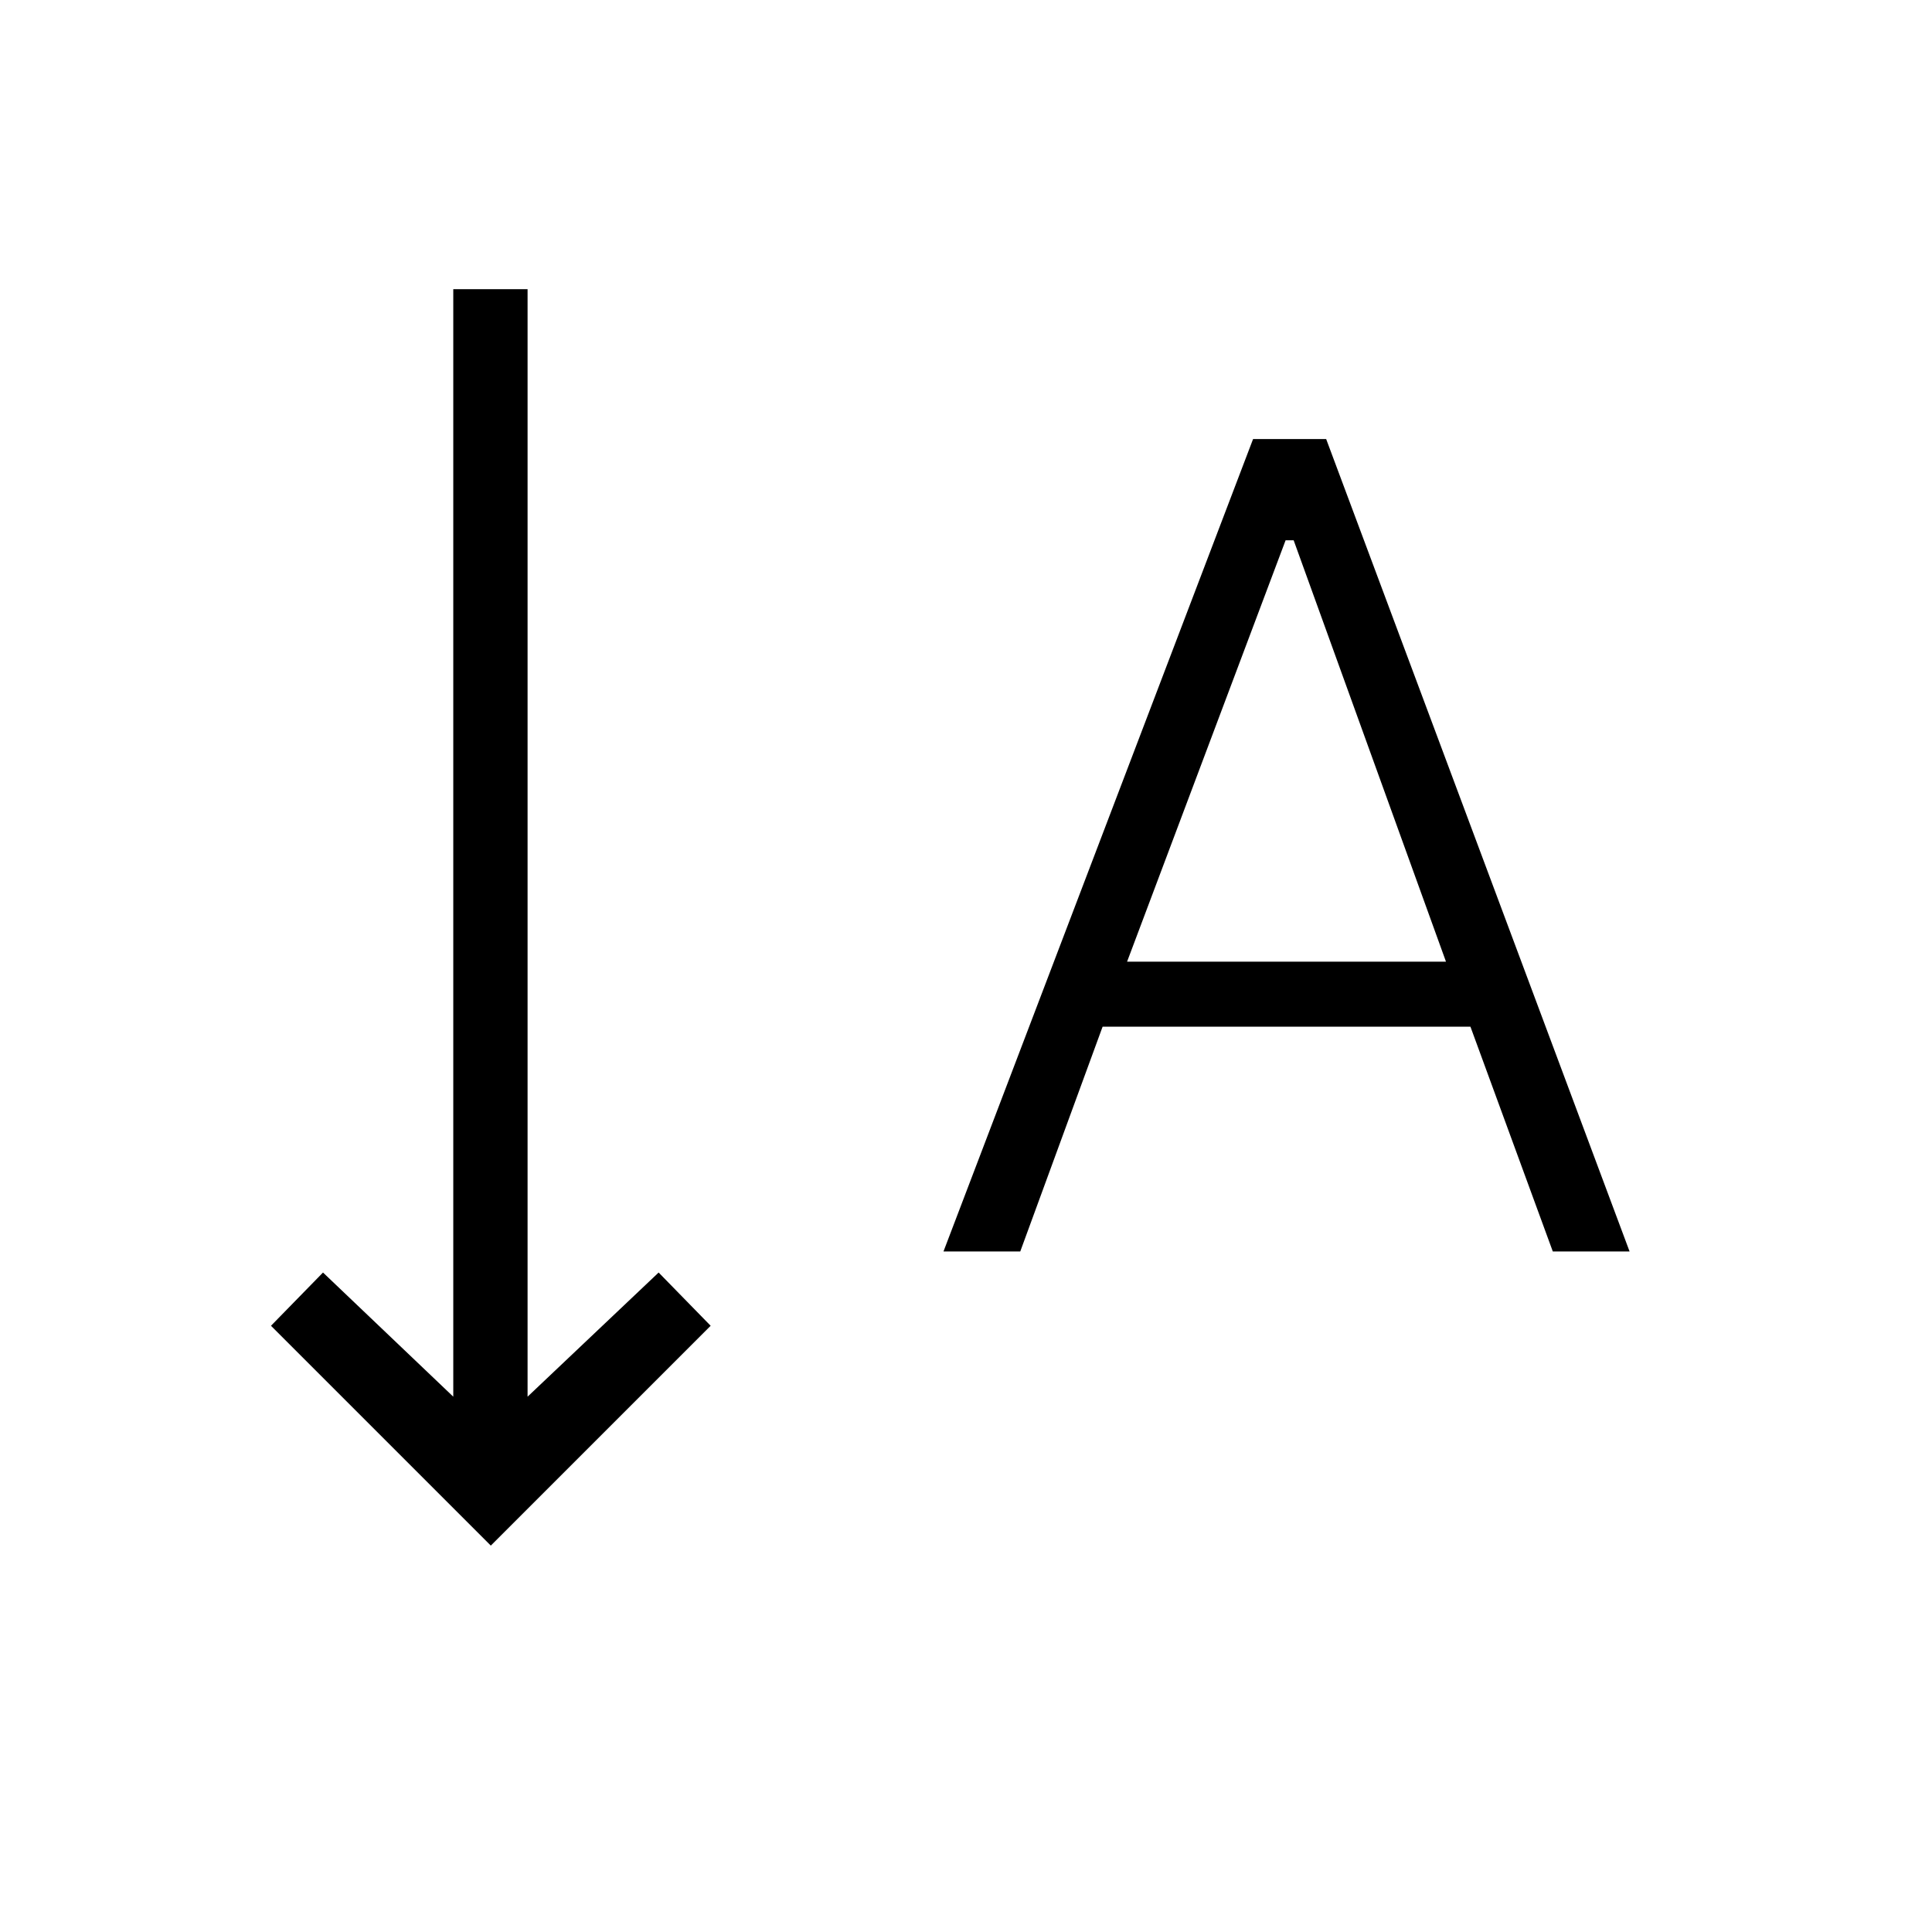 <svg xmlns="http://www.w3.org/2000/svg" height="24" viewBox="0 -960 960 960" width="24"><path d="m468.81-338.15 153.84-403.7h36.31l150.77 403.7h-38.15l-40.93-111.7H547.88l-40.92 111.7h-38.15Zm91.23-144H718.5l-75.69-209.39h-4l-78.77 209.39ZM243.88-192 134.65-301.23l25.85-26.46L225.23-266v-550.31h36.92V-266l65.12-61.69 25.85 26.46L243.88-192Z"/></svg>